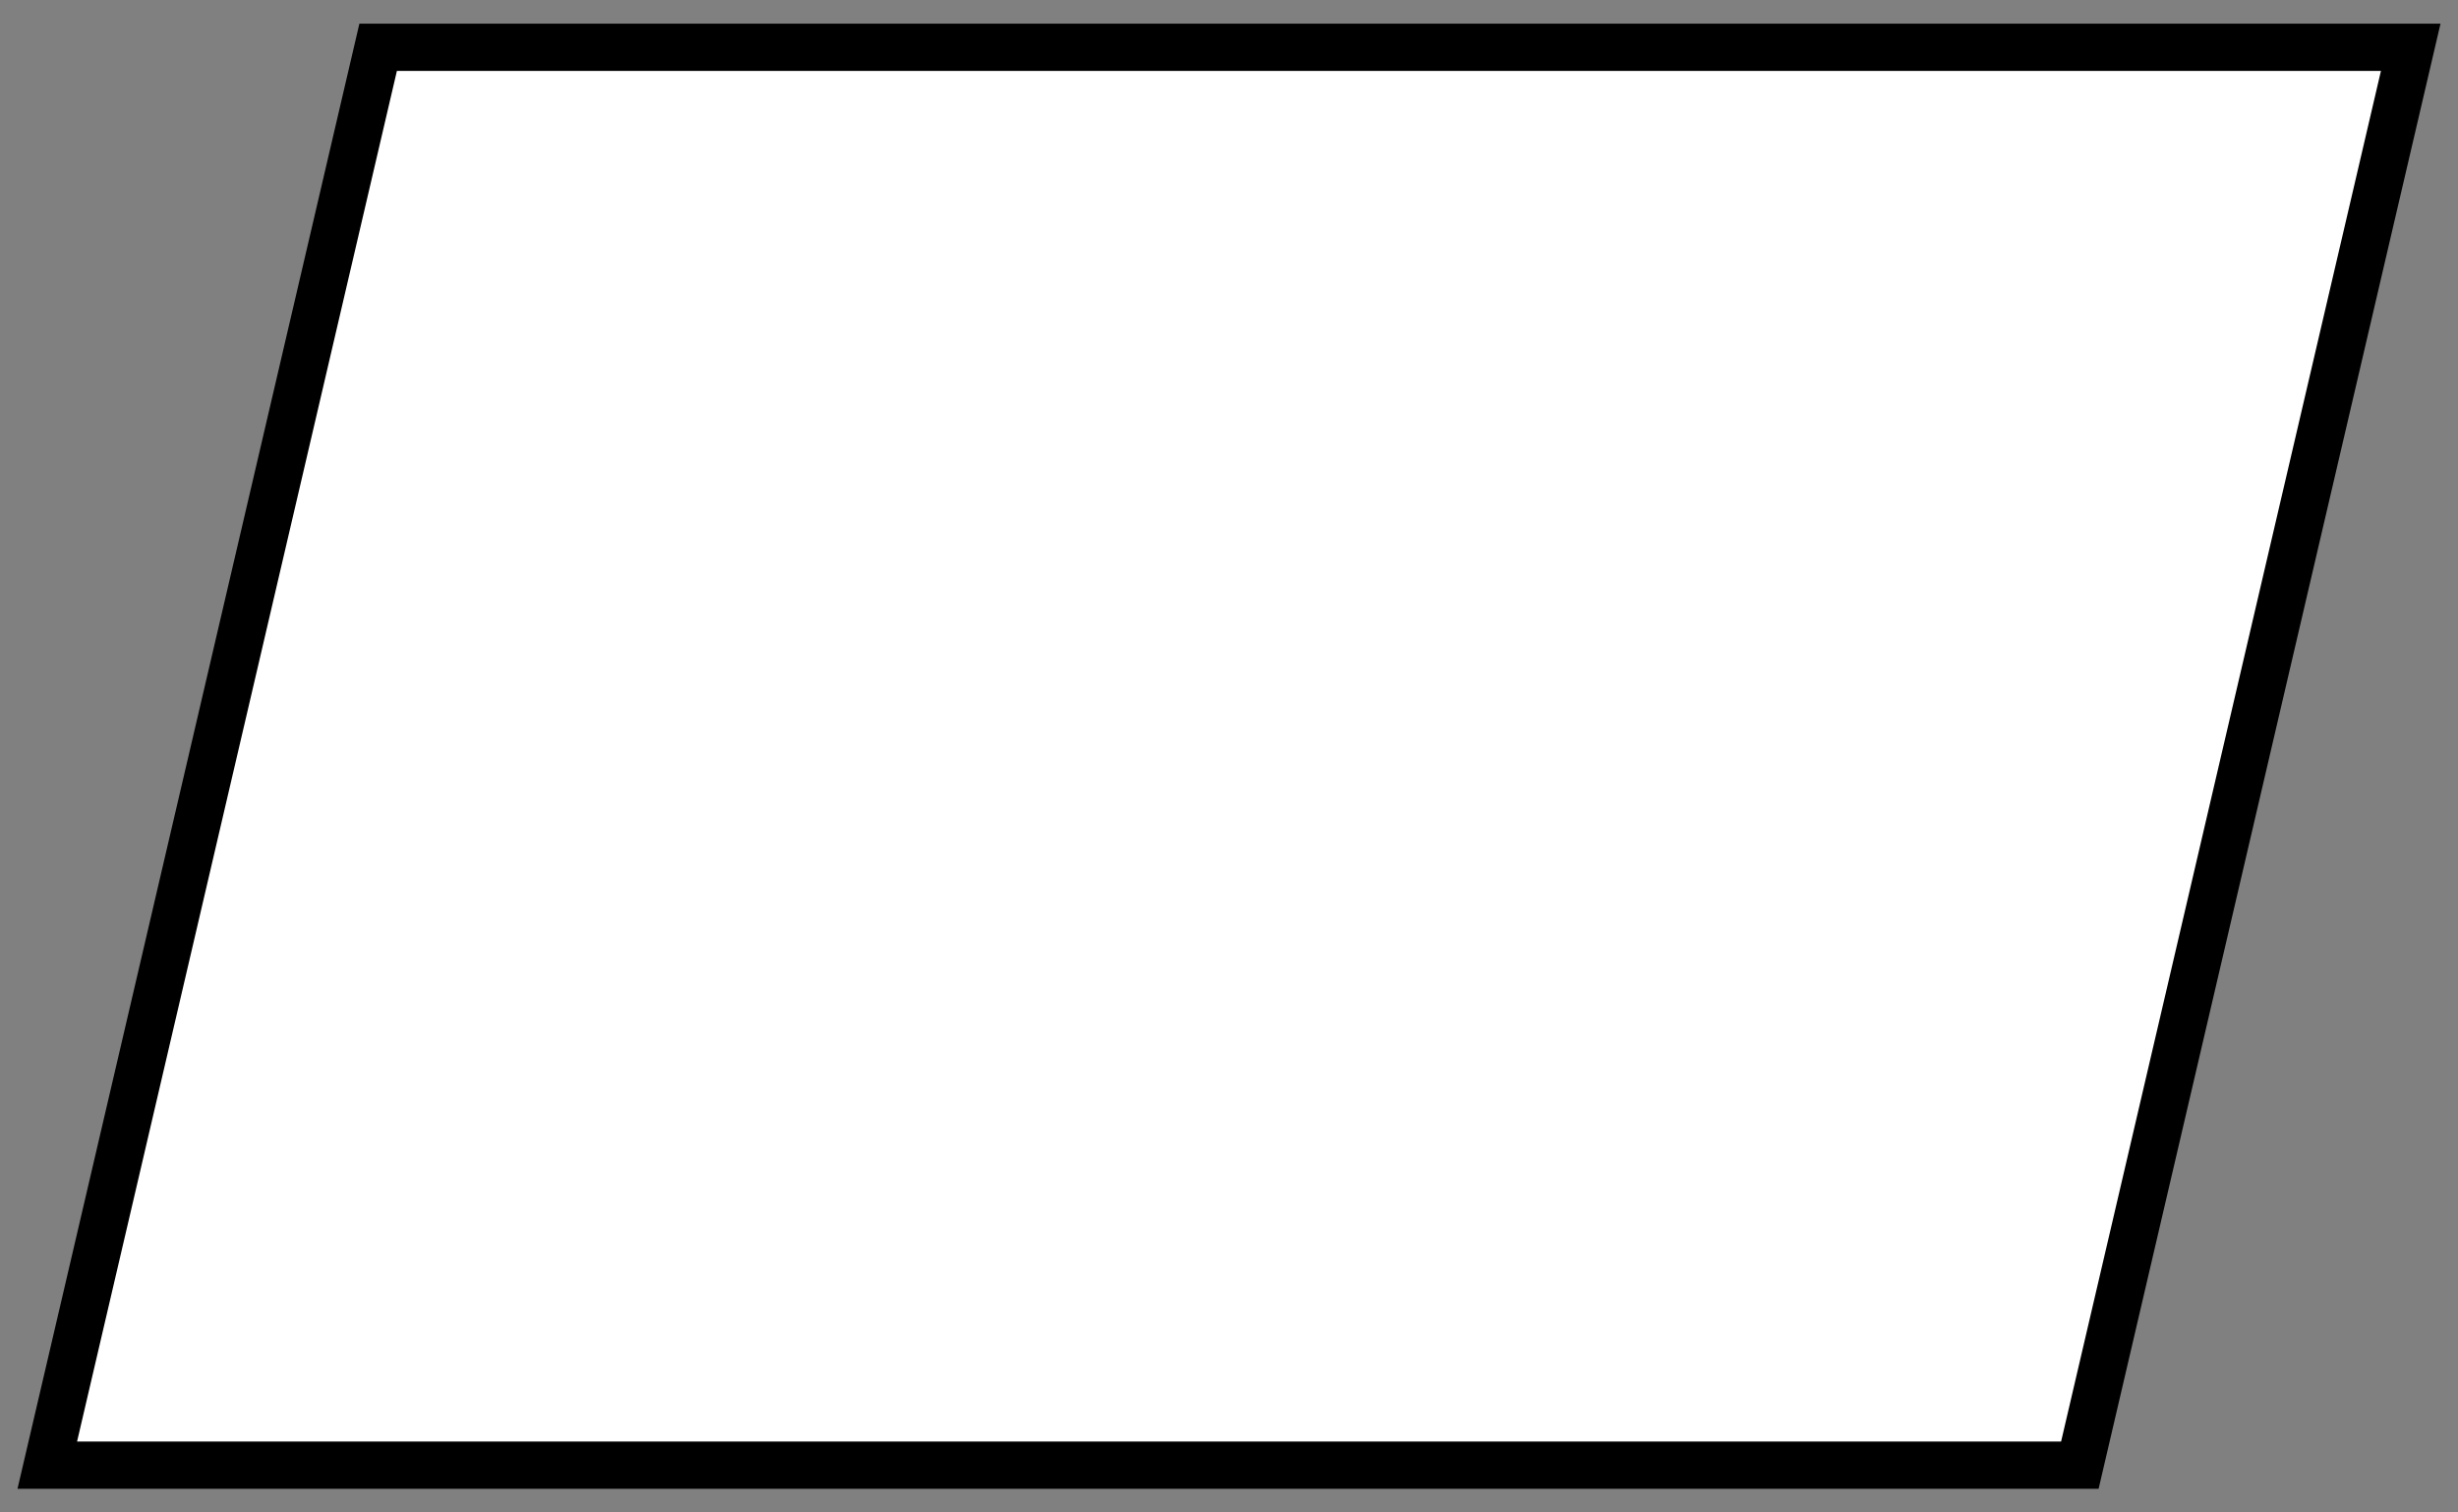 <svg xmlns="http://www.w3.org/2000/svg" viewBox="0 0 260 160">
  <rect x="0" y="0" width="260" height="160" fill="#808080" stroke="none"/>
  <path d="M5,155 l35,-150 h215 l-35,150 z" fill="white" stroke="black" stroke-width="5"/>
</svg>

